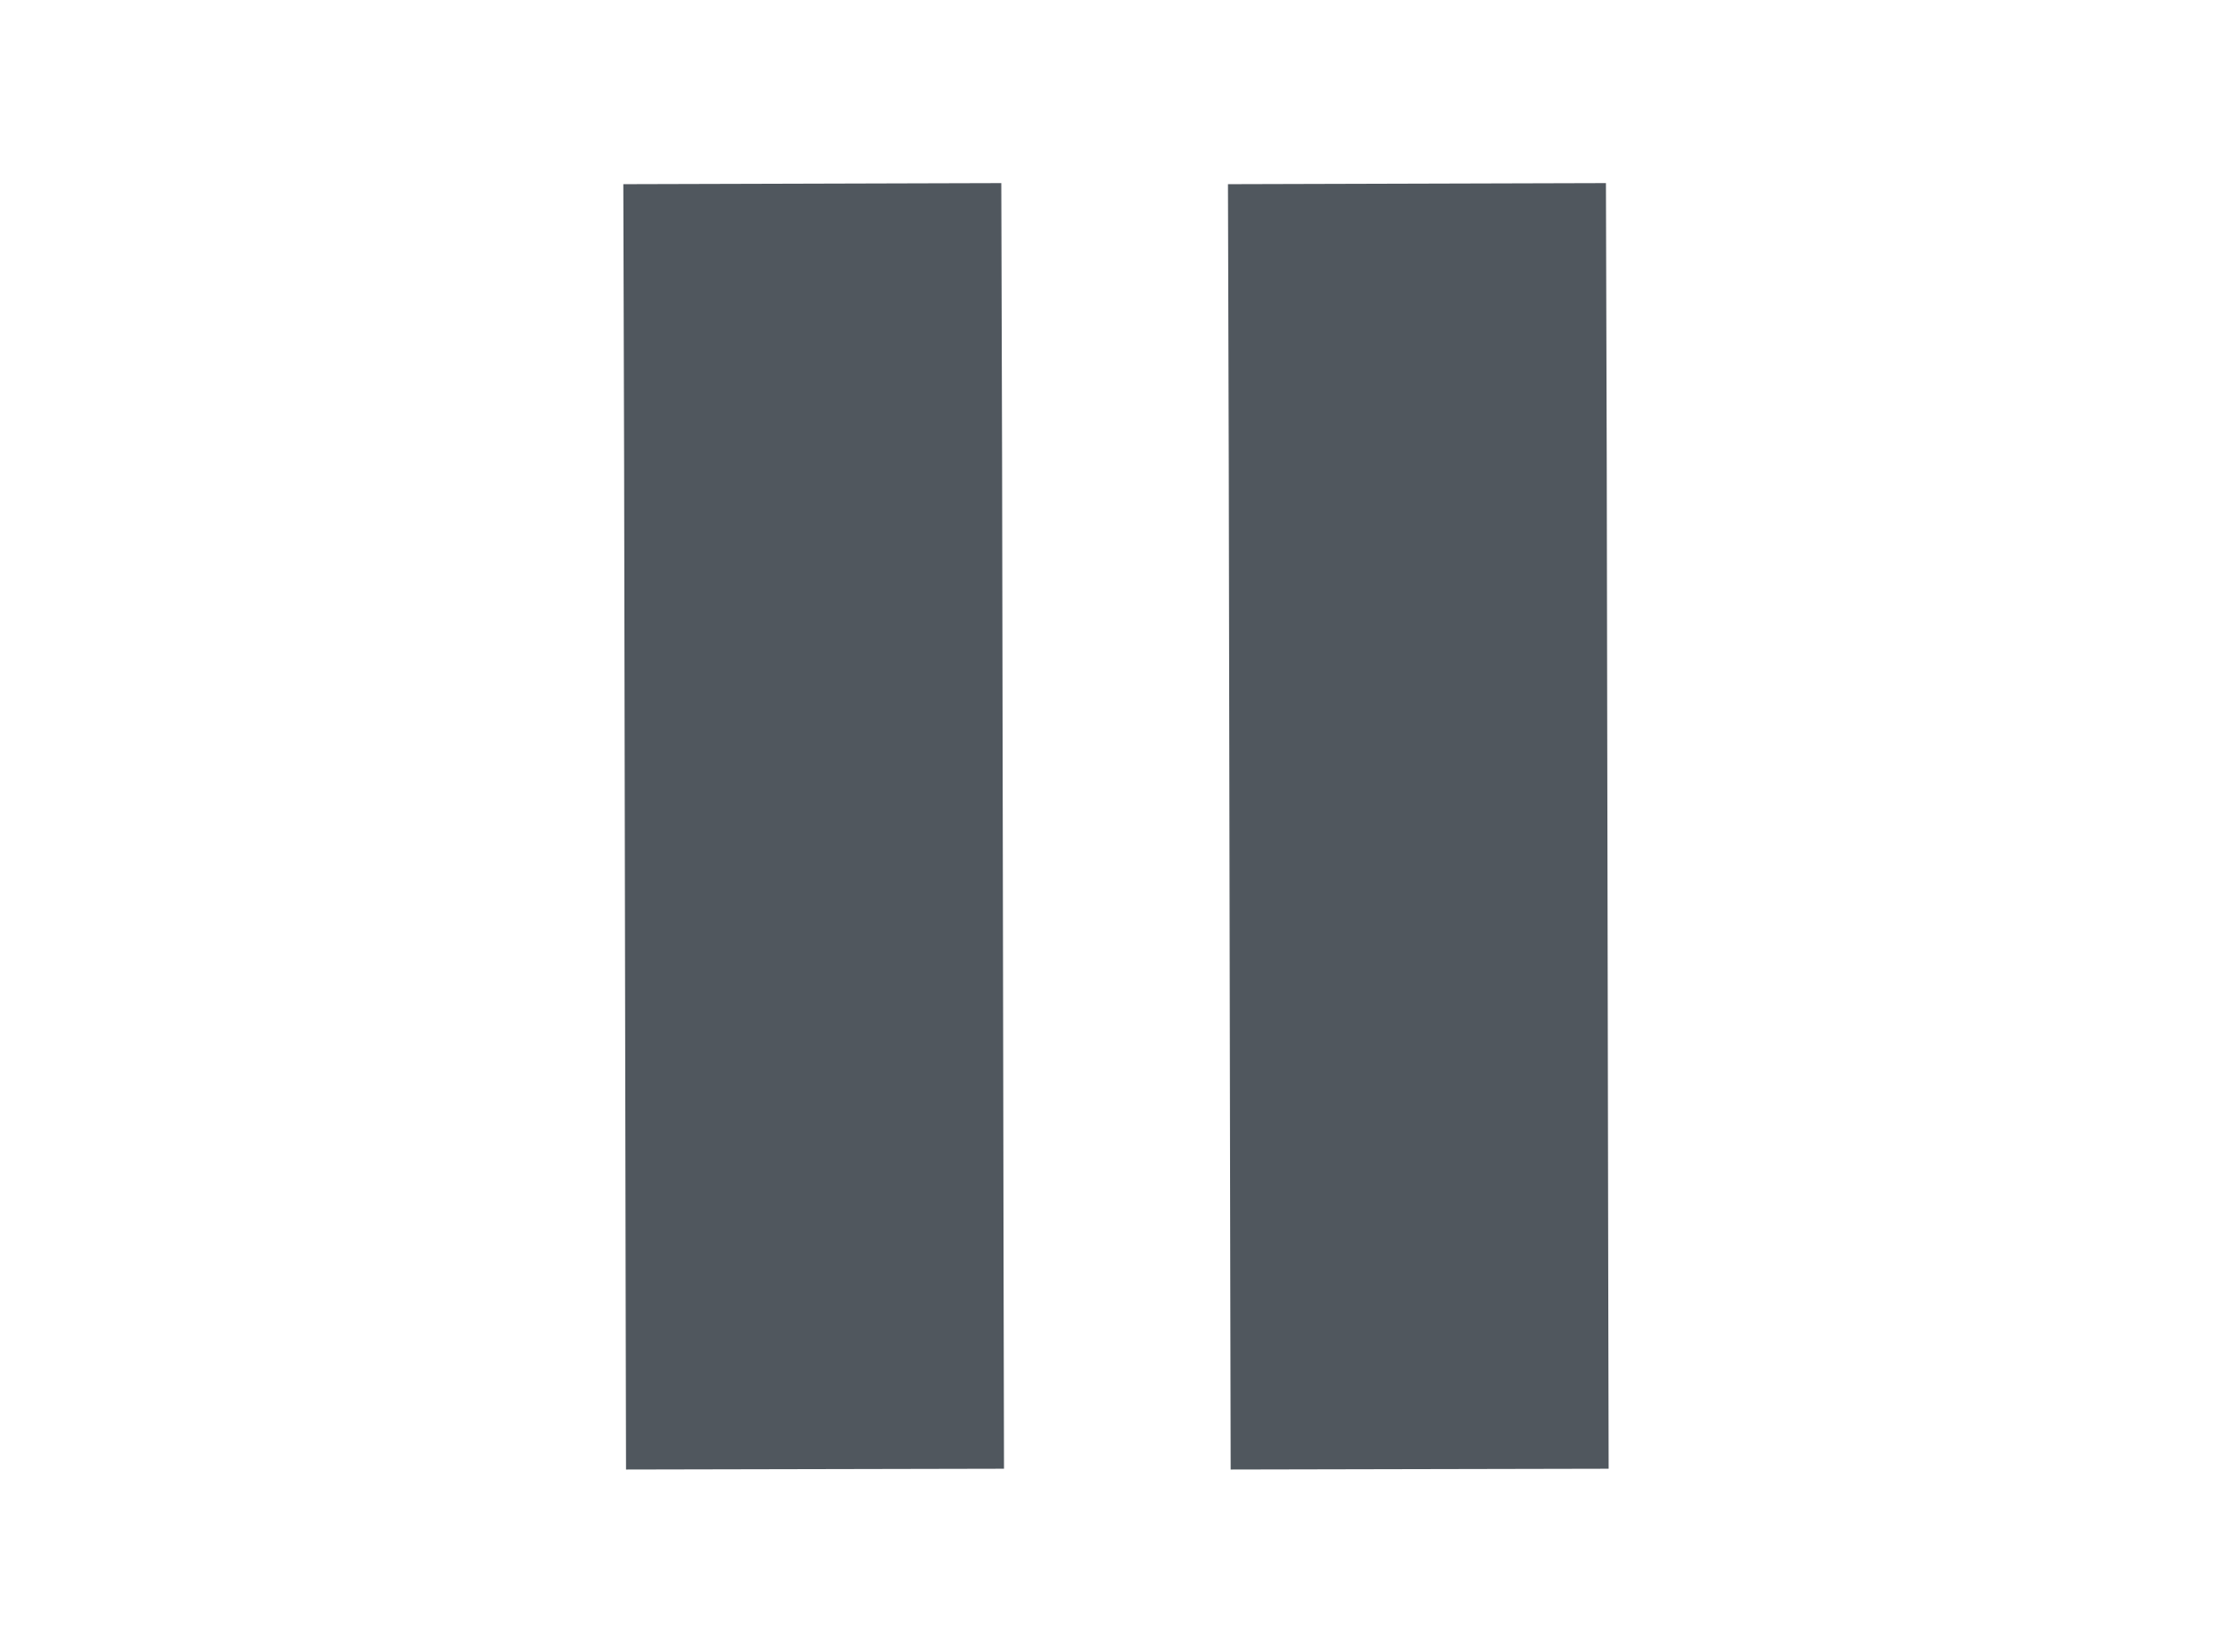 <svg xmlns="http://www.w3.org/2000/svg" width="29.505" height="21.854" viewBox="0 0 29.505 21.854">
  <g id="Group_1" data-name="Group 1" transform="translate(-728.937 -562.586)">
    <path id="Path_4" data-name="Path 4" d="M30.1,25.1l1.95-1.531,8.5-6.67,2.925-2.3" transform="matrix(0.616, -0.788, 0.788, 0.616, 701.4, 590.281)" fill="none" stroke="#50575e" stroke-linejoin="round" stroke-width="5"/>
    <path id="Path_5" data-name="Path 5" d="M30.1,25.1l1.95-1.531,8.5-6.67,2.925-2.3" transform="matrix(0.616, -0.788, 0.788, 0.616, 709.4, 590.281)" fill="none" stroke="#50575e" stroke-linejoin="round" stroke-width="5"/>
  </g>
</svg>
